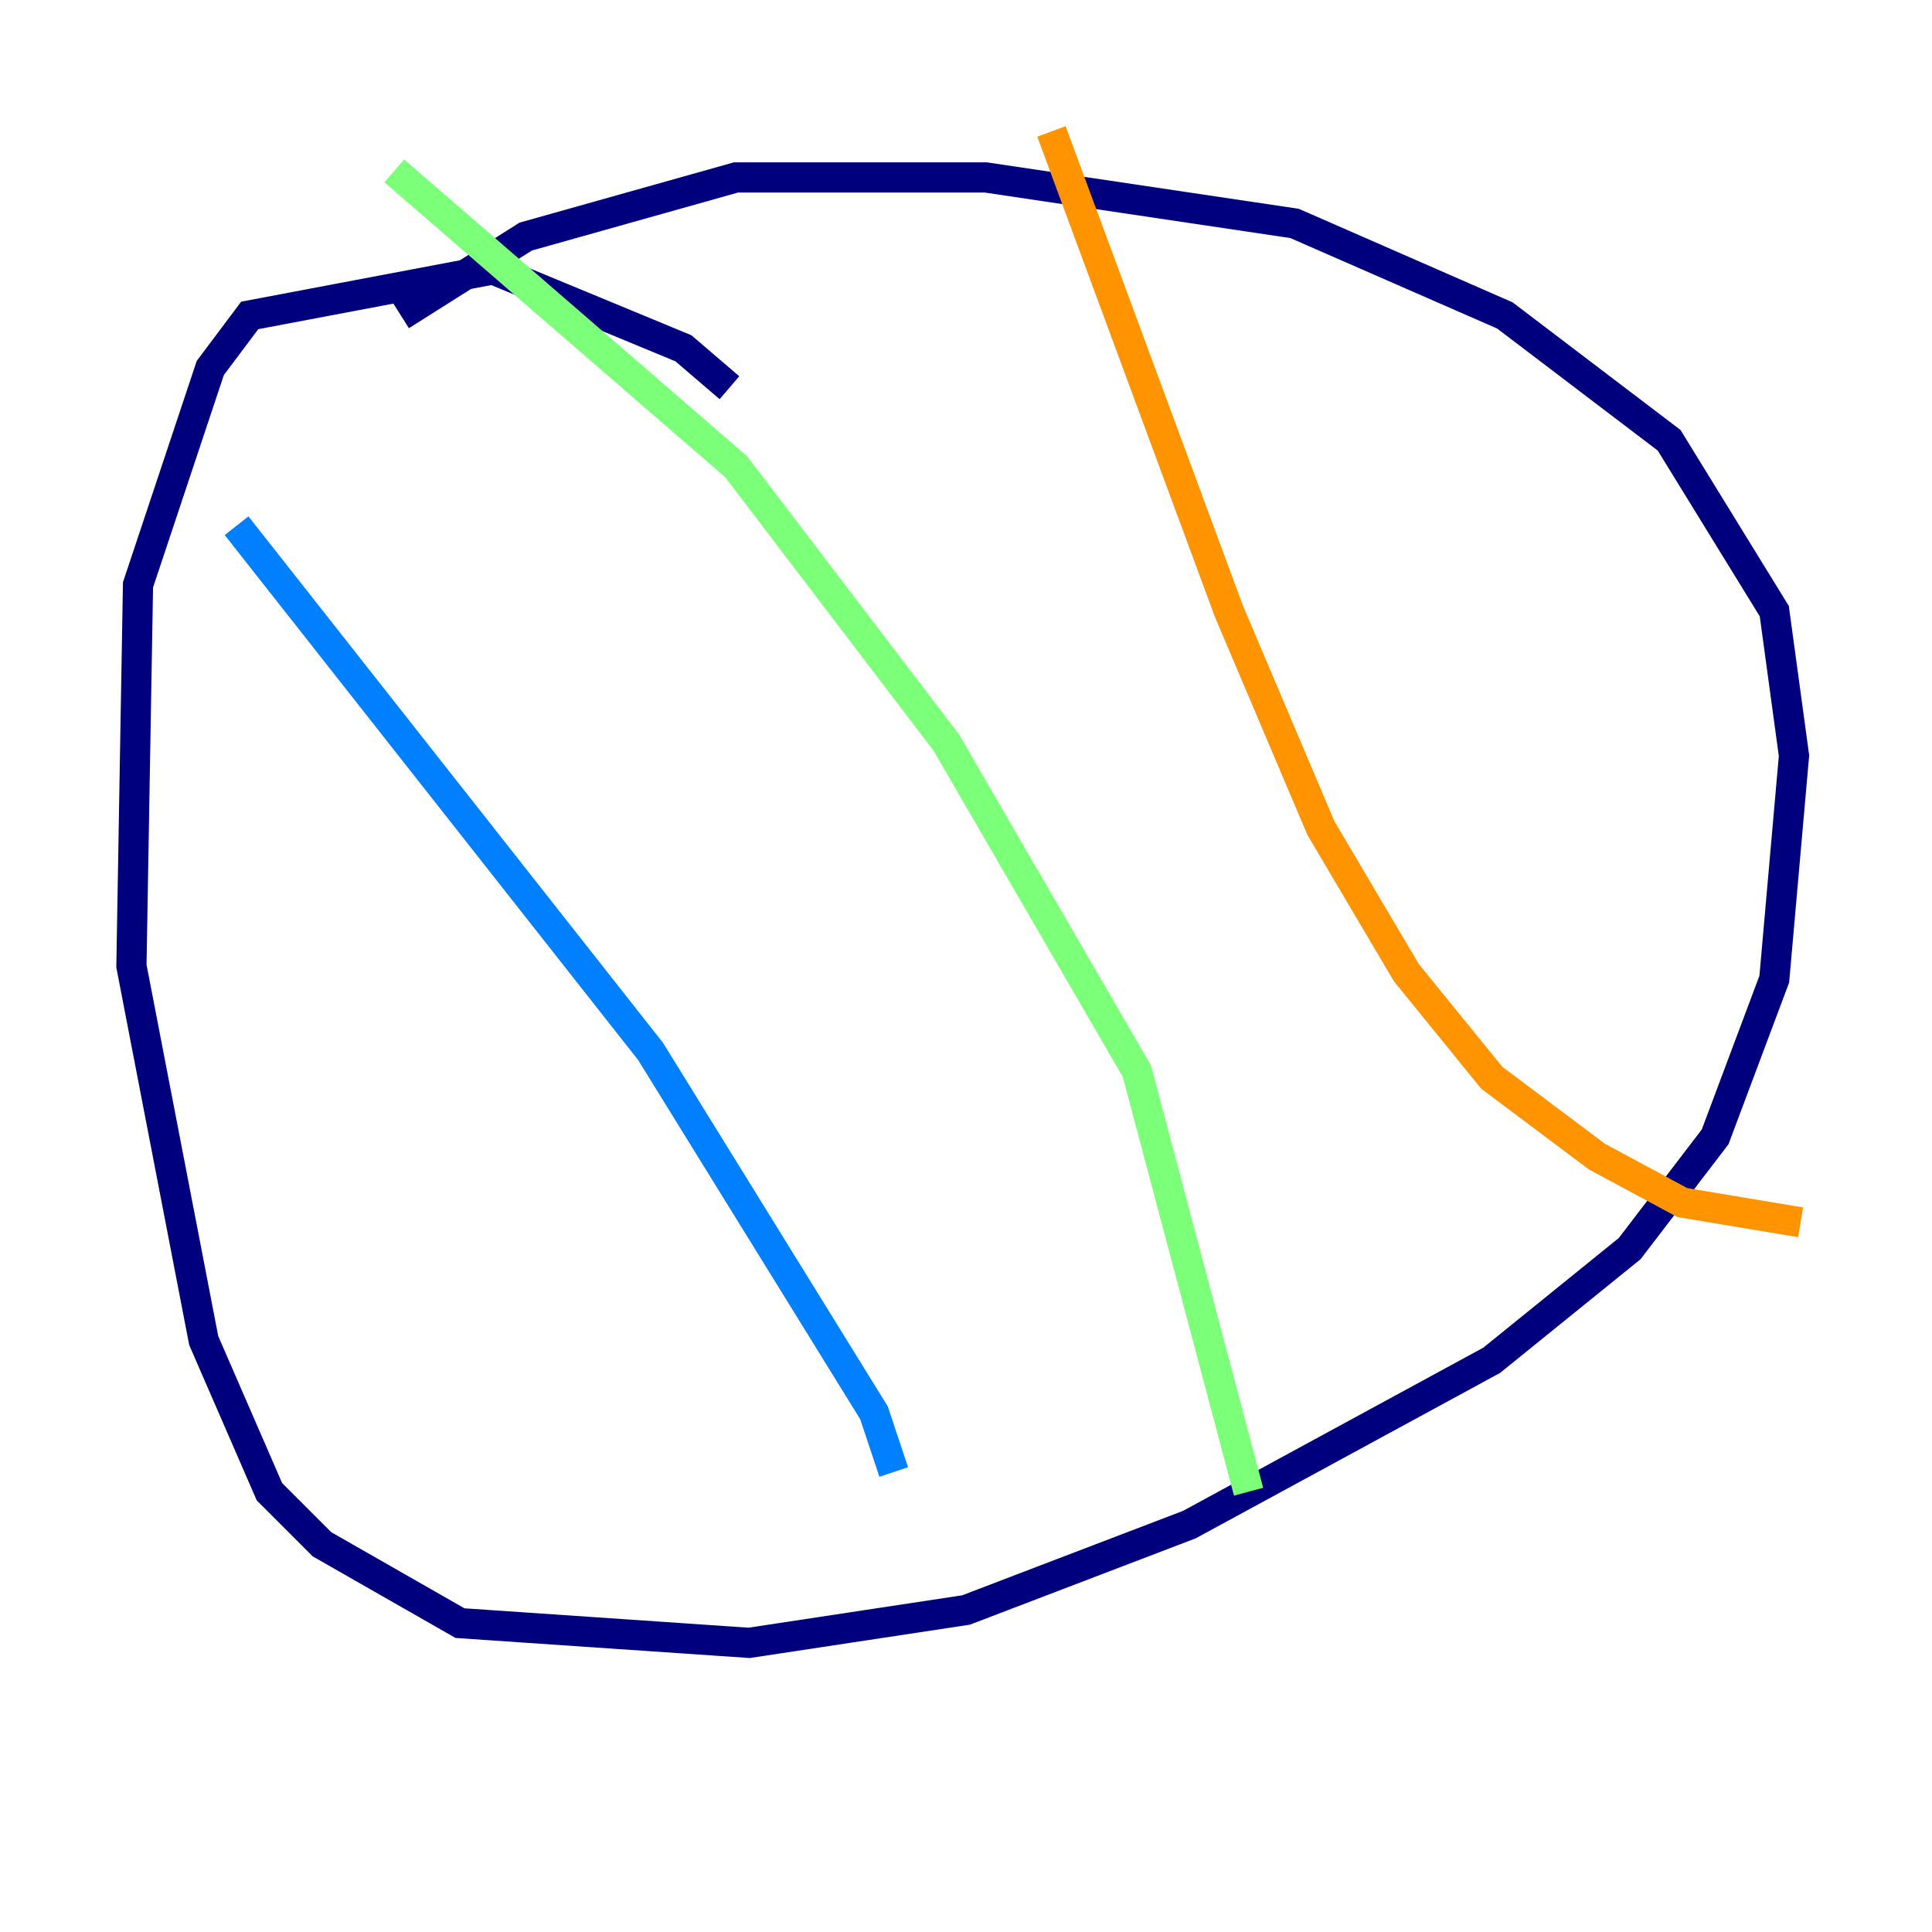 <?xml version="1.0" encoding="utf-8" ?>
<svg baseProfile="tiny" height="128" version="1.2" viewBox="0,0,128,128" width="128" xmlns="http://www.w3.org/2000/svg" xmlns:ev="http://www.w3.org/2001/xml-events" xmlns:xlink="http://www.w3.org/1999/xlink"><defs /><polyline fill="none" points="48.327,25.687 45.279,23.075 32.653,17.85 16.544,20.898 13.932,24.381 9.143,38.748 8.707,64.0 13.497,88.816 17.85,98.83 21.333,102.313 30.476,107.537 49.633,108.844 64.0,106.667 78.803,101.007 98.83,90.122 107.973,82.721 113.633,75.32 117.551,64.871 118.857,50.068 117.551,40.49 110.585,29.17 99.701,20.898 85.769,14.803 65.306,11.755 48.762,11.755 34.83,15.674 26.558,20.898" stroke="#00007f" stroke-width="2" /><polyline fill="none" points="15.674,34.83 43.102,69.66 57.905,93.605 59.211,97.524" stroke="#0080ff" stroke-width="2" /><polyline fill="none" points="26.122,11.32 48.762,30.912 62.694,49.197 75.32,70.966 82.721,98.83" stroke="#7cff79" stroke-width="2" /><polyline fill="none" points="69.66,8.707 81.415,40.49 87.51,54.857 93.17,64.435 98.83,71.401 105.796,76.626 111.456,79.674 119.293,80.98" stroke="#ff9400" stroke-width="2" /><polyline fill="none" points="94.476,14.367 94.476,14.367" stroke="#7f0000" stroke-width="2" /></svg>